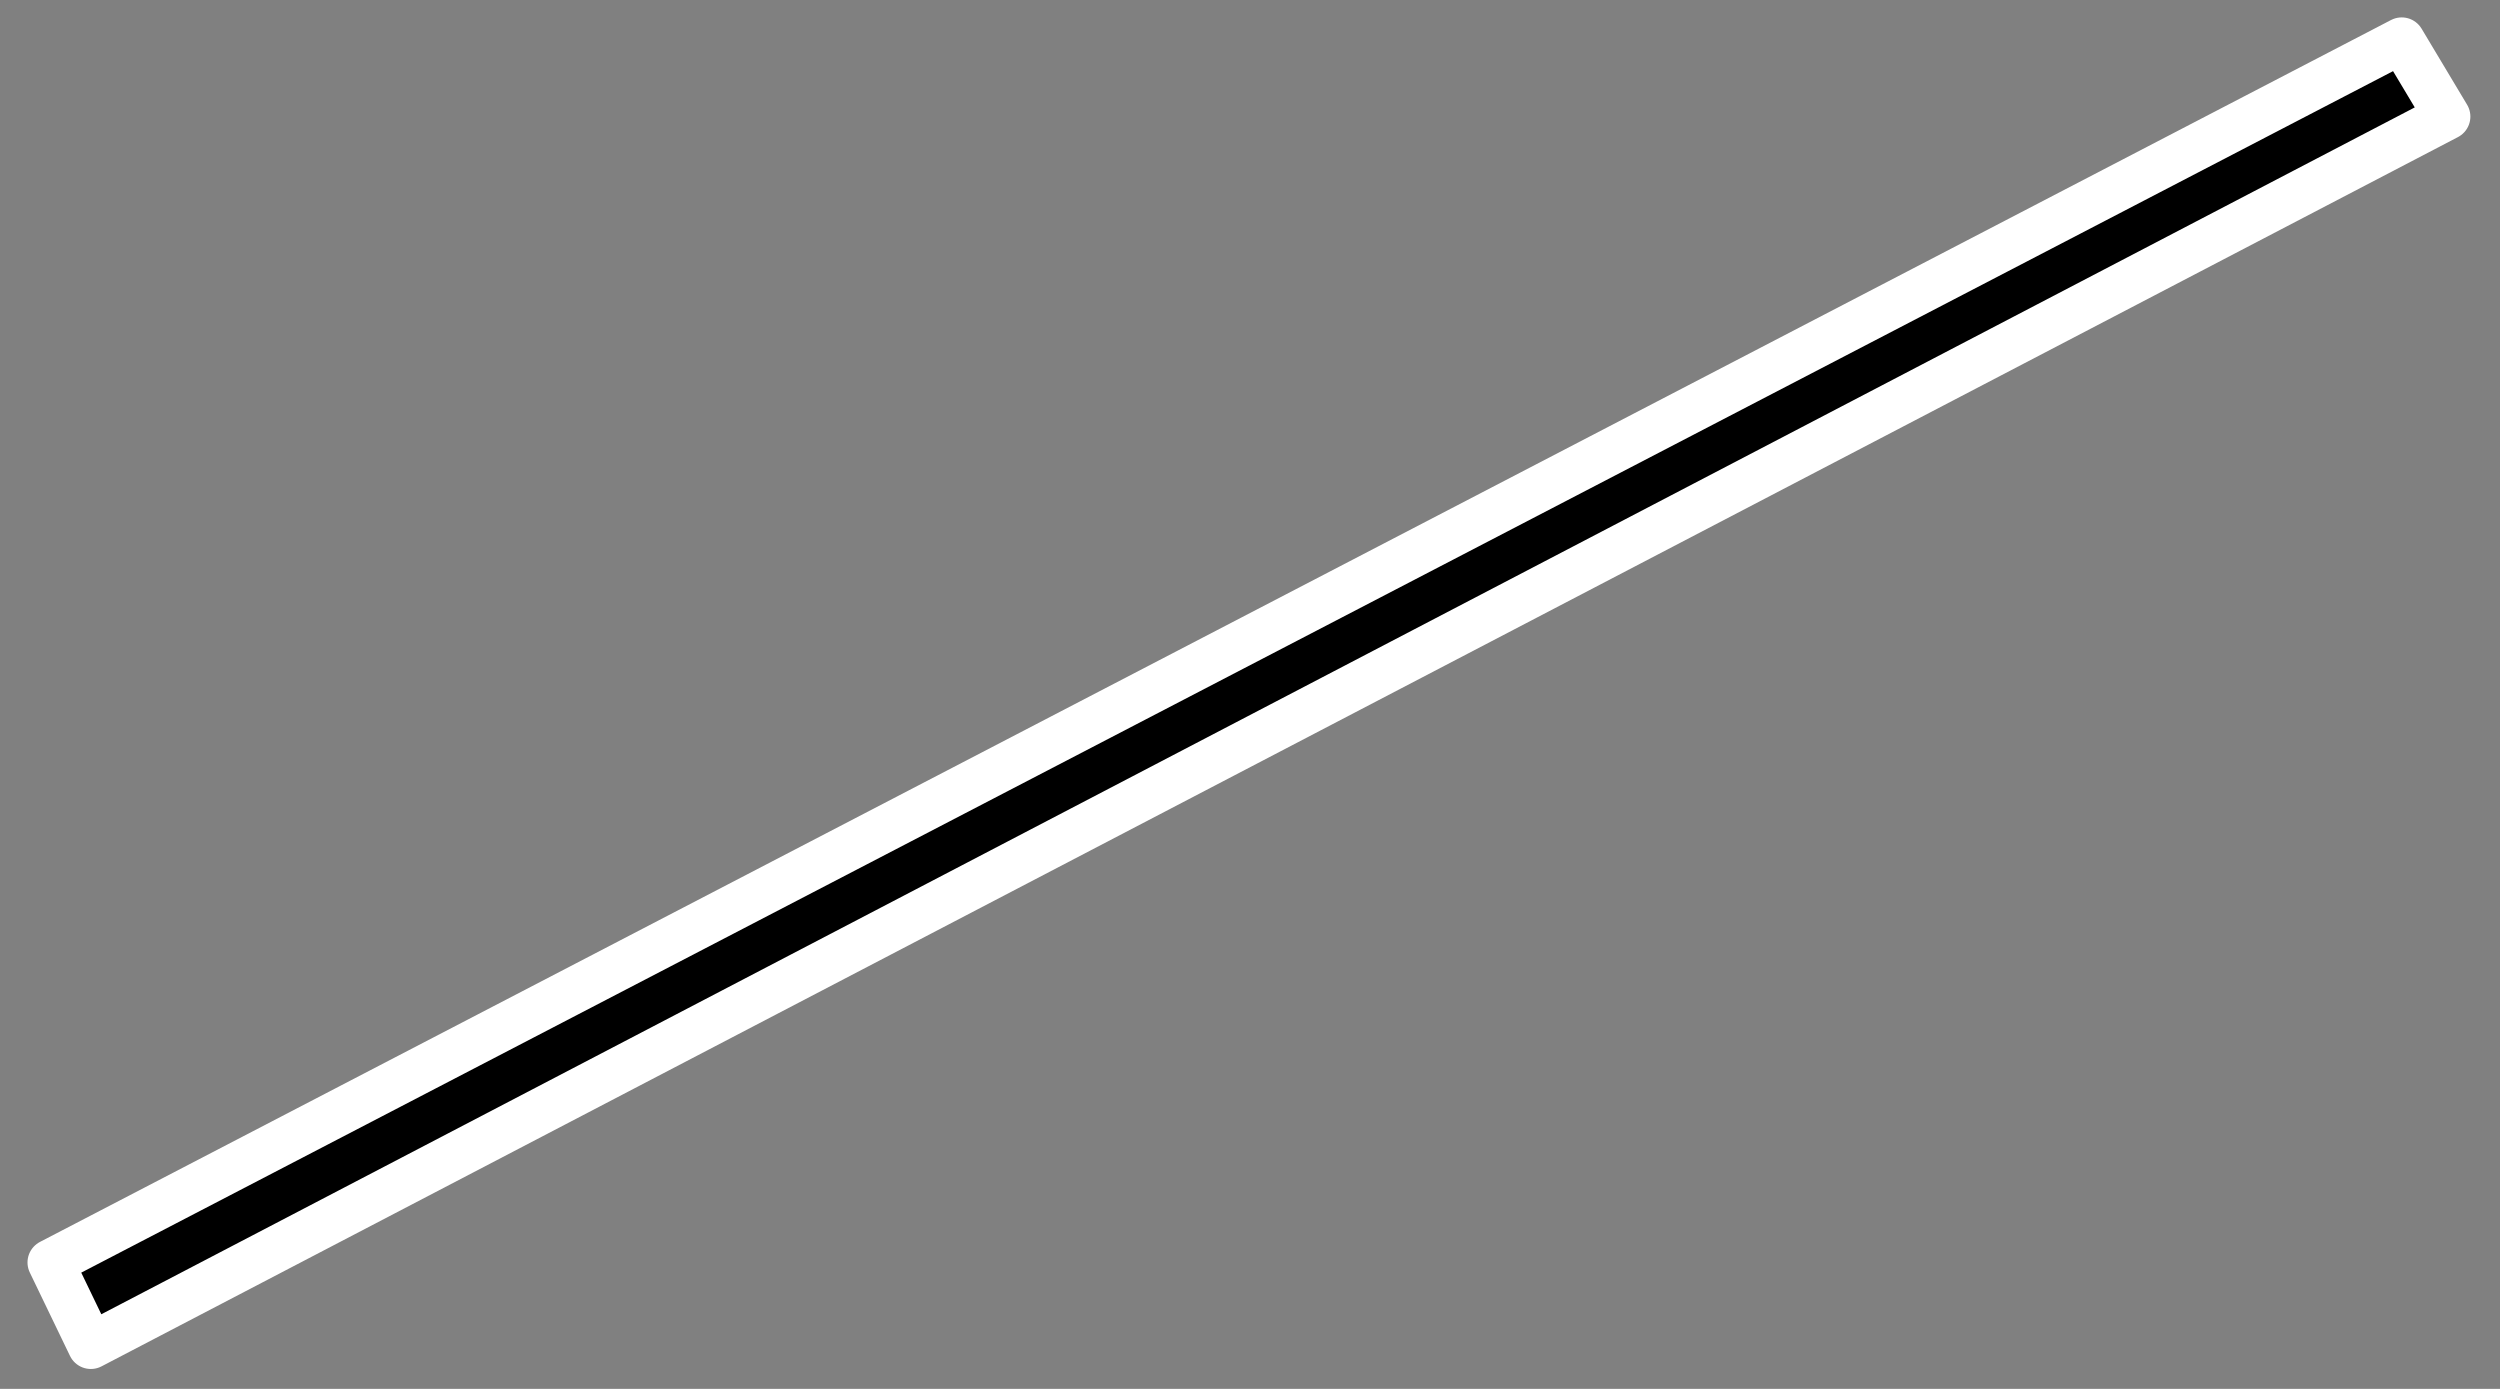 <svg xmlns="http://www.w3.org/2000/svg" width="54" height="30" fill="none"><rect width="100%" height="100%" fill="#808080" stroke="none"/><path fill="#000" stroke="#fff" stroke-linejoin="round" d="M1.094 27.269 51.877.876l.983 1.642L1.962 29.07z"/></svg>